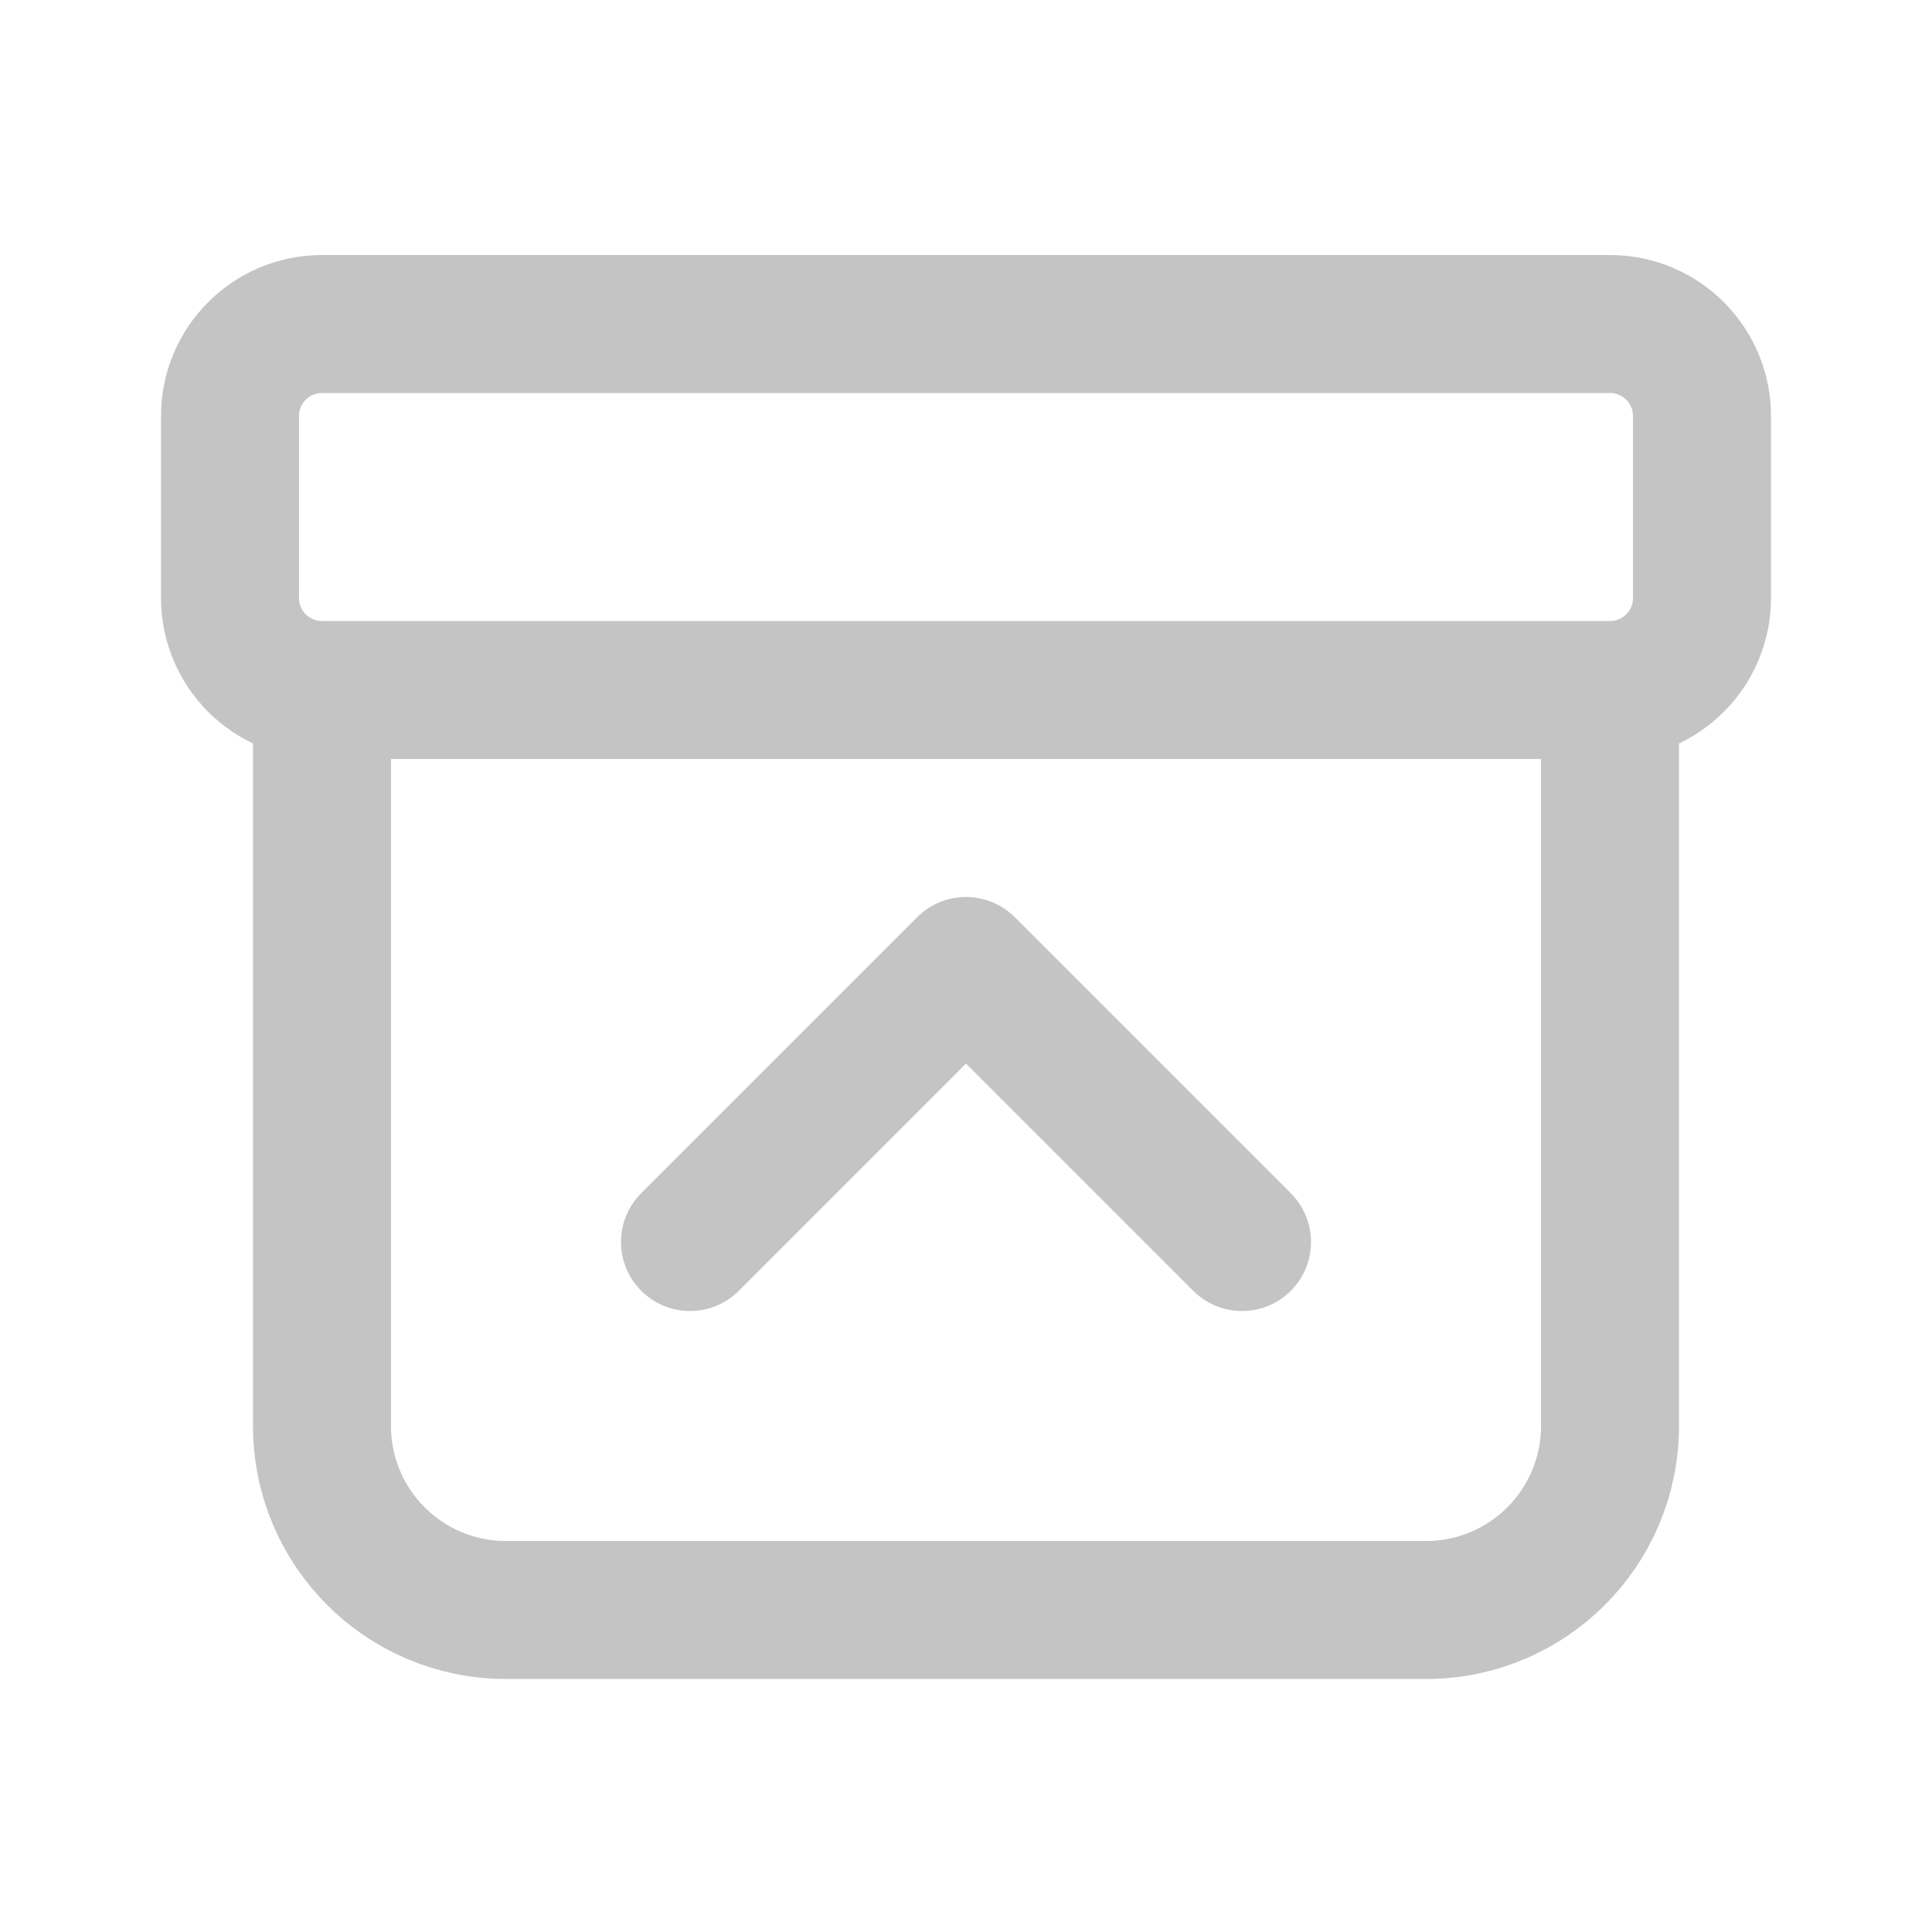 <svg width="21" height="21" viewBox="0 0 21 21" fill="none" xmlns="http://www.w3.org/2000/svg">
<path d="M3.5 7.5H17.5M3.5 7.5V15.5C3.5 16.605 4.395 17.5 5.5 17.5H15.5C16.605 17.5 17.5 16.605 17.5 15.5V7.5M3.5 7.5C2.948 7.5 2.5 7.052 2.5 6.5V4.522C2.5 3.97 2.948 3.522 3.5 3.522H17.5C18.052 3.522 18.5 3.97 18.5 4.522V6.5C18.5 7.052 18.052 7.5 17.5 7.5" stroke="#C4C4C4" stroke-width="1.5" stroke-linecap="round" stroke-linejoin="round"/>
<path d="M7.5 13.5L10.5 10.5L13.5 13.5" stroke="#C4C4C4" stroke-width="1.5" stroke-linecap="round" stroke-linejoin="round"/>
</svg>
